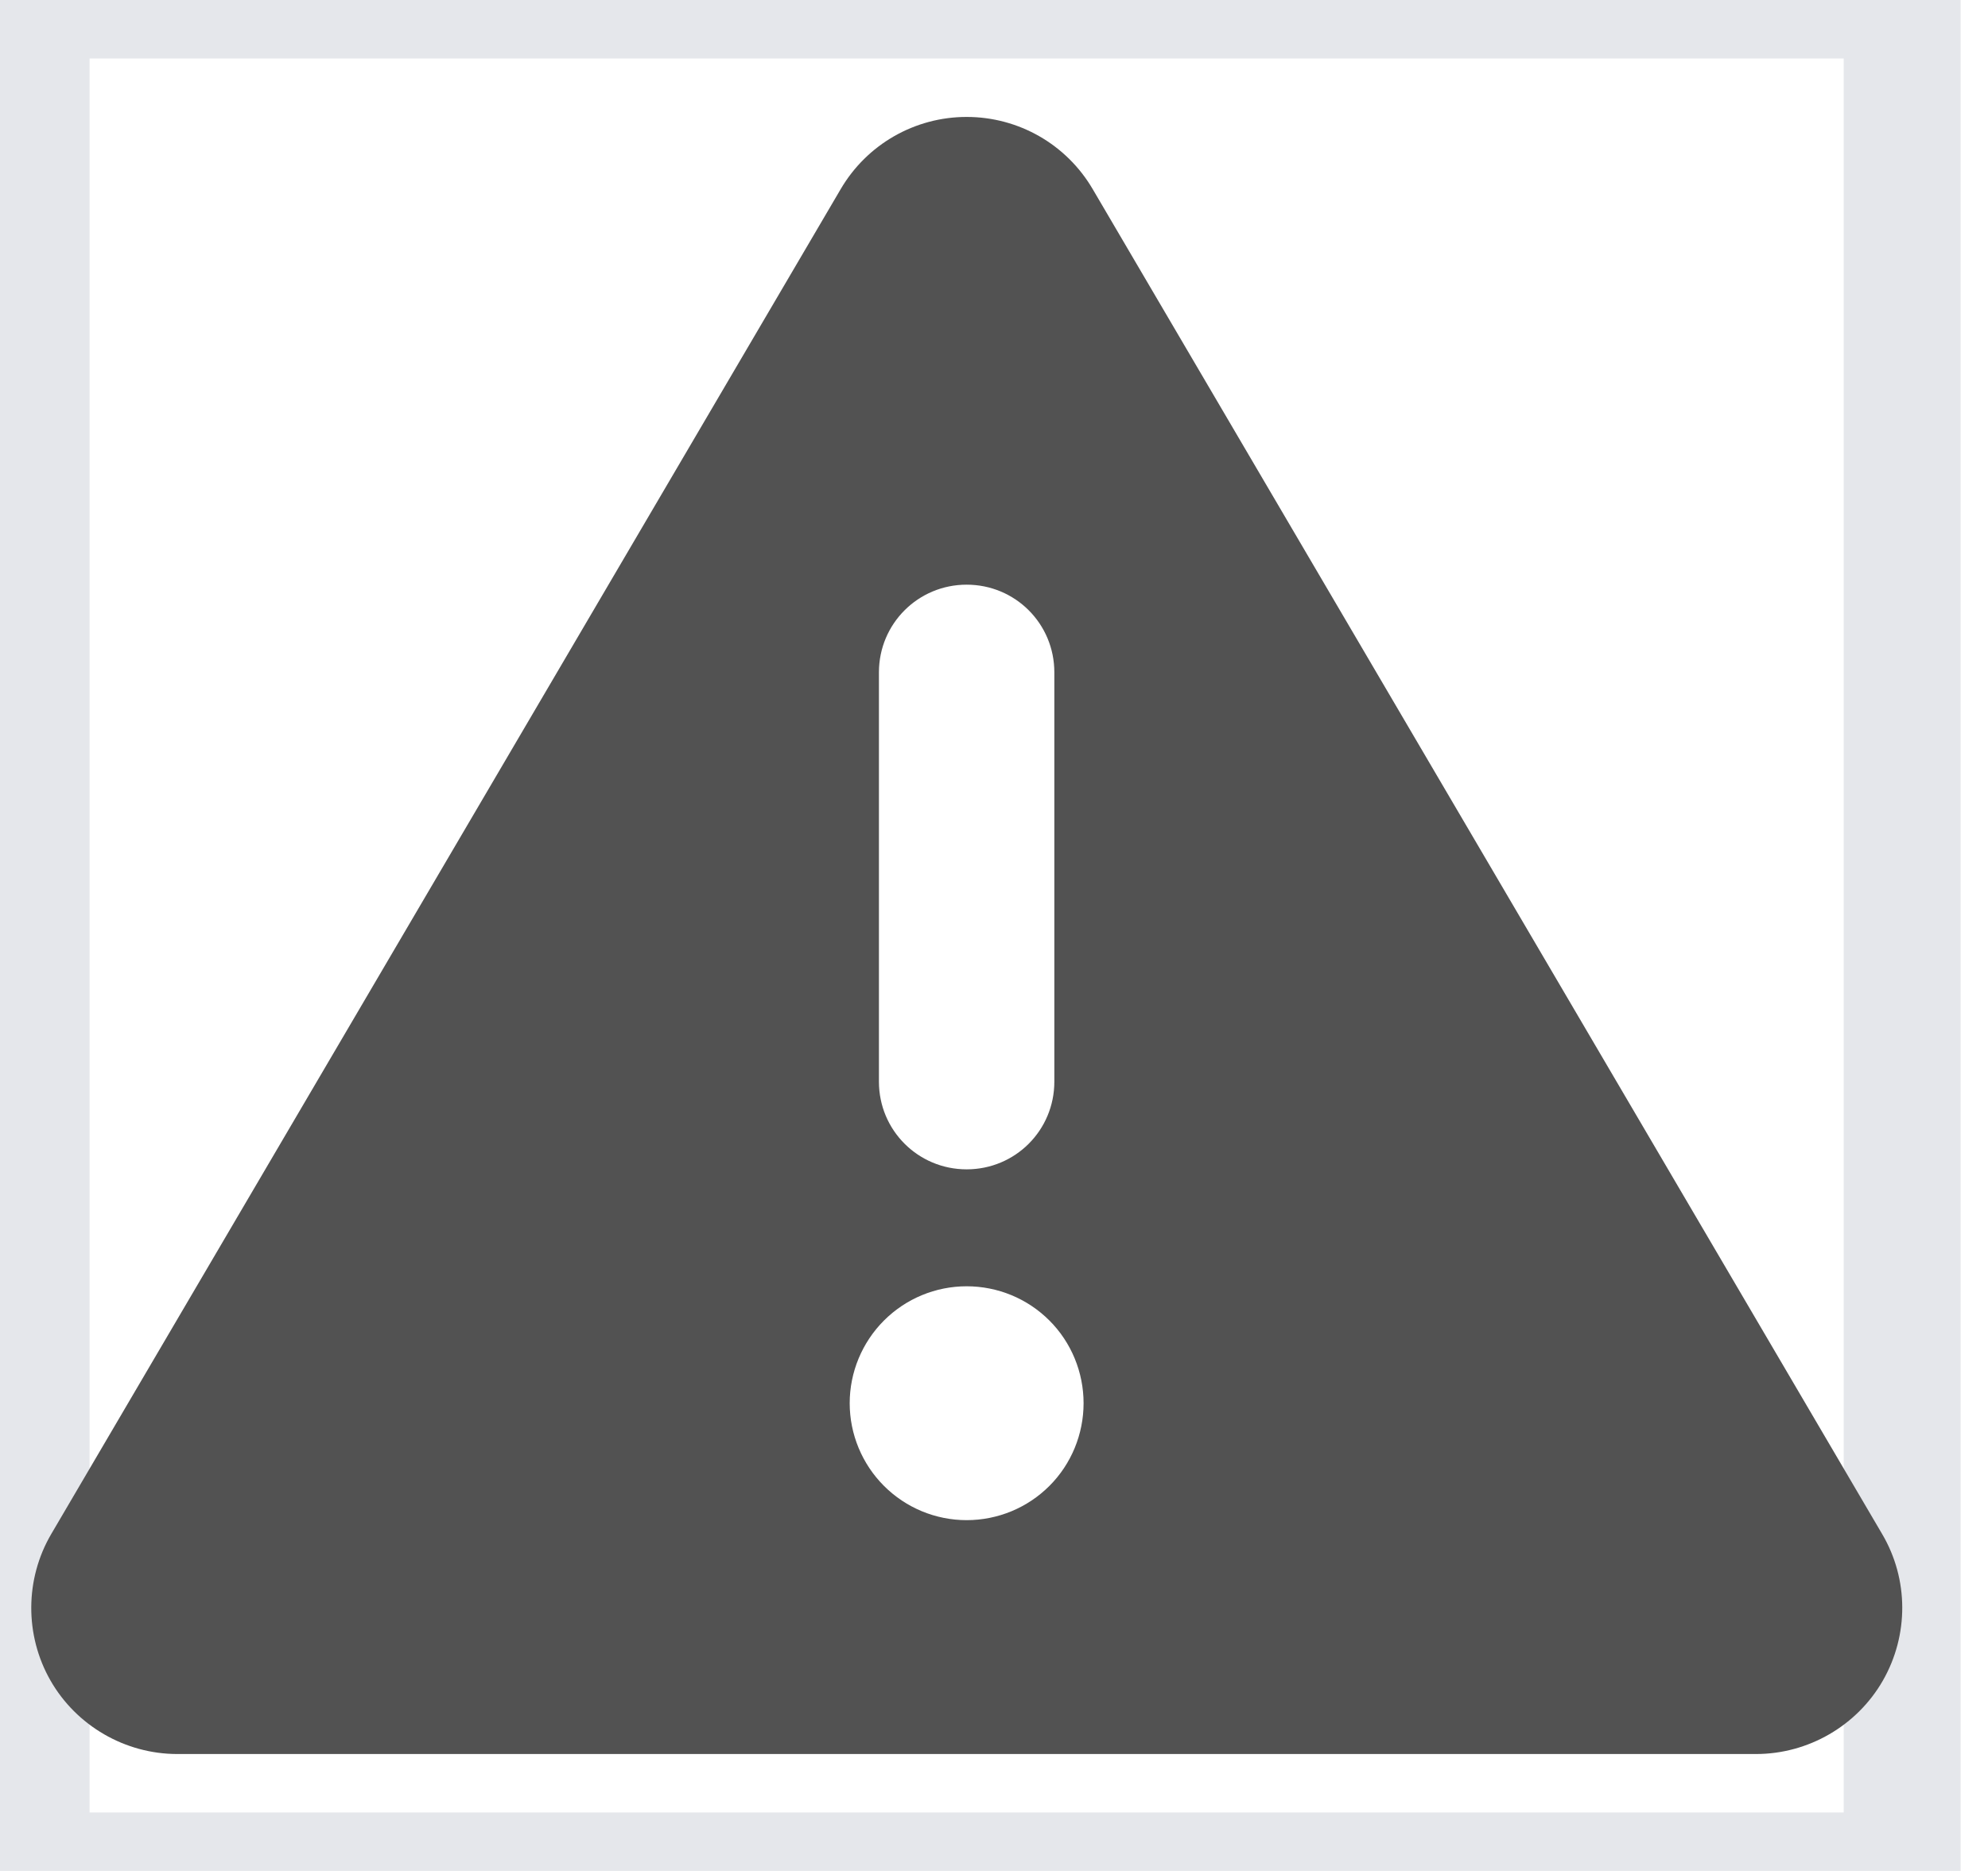 <svg width="17" height="16" viewBox="0 0 17 16" fill="none" xmlns="http://www.w3.org/2000/svg">
<path d="M16.266 16H0.266V0H16.266V16Z" stroke="#E5E7EB"/>
<g clip-path="url(#clip0_1_5466)">
<path d="M8.266 1C8.71 1 9.12 1.234 9.345 1.619L16.095 13.119C16.323 13.506 16.323 13.984 16.101 14.372C15.879 14.759 15.463 15 15.016 15H1.516C1.07 15 0.654 14.759 0.432 14.372C0.21 13.984 0.213 13.503 0.438 13.119L7.188 1.619C7.413 1.234 7.823 1 8.266 1ZM8.266 5C7.851 5 7.516 5.334 7.516 5.75V9.25C7.516 9.666 7.851 10 8.266 10C8.682 10 9.016 9.666 9.016 9.25V5.75C9.016 5.334 8.682 5 8.266 5ZM9.266 12C9.266 11.735 9.161 11.48 8.974 11.293C8.786 11.105 8.532 11 8.266 11C8.001 11 7.747 11.105 7.559 11.293C7.372 11.48 7.266 11.735 7.266 12C7.266 12.265 7.372 12.52 7.559 12.707C7.747 12.895 8.001 13 8.266 13C8.532 13 8.786 12.895 8.974 12.707C9.161 12.52 9.266 12.265 9.266 12Z" fill="#525252"/>
</g>
<defs>
<clipPath id="clip0_1_5466">
<path d="M0.266 0H16.266V16H0.266V0Z" fill="white"/>
</clipPath>
</defs>
</svg>
